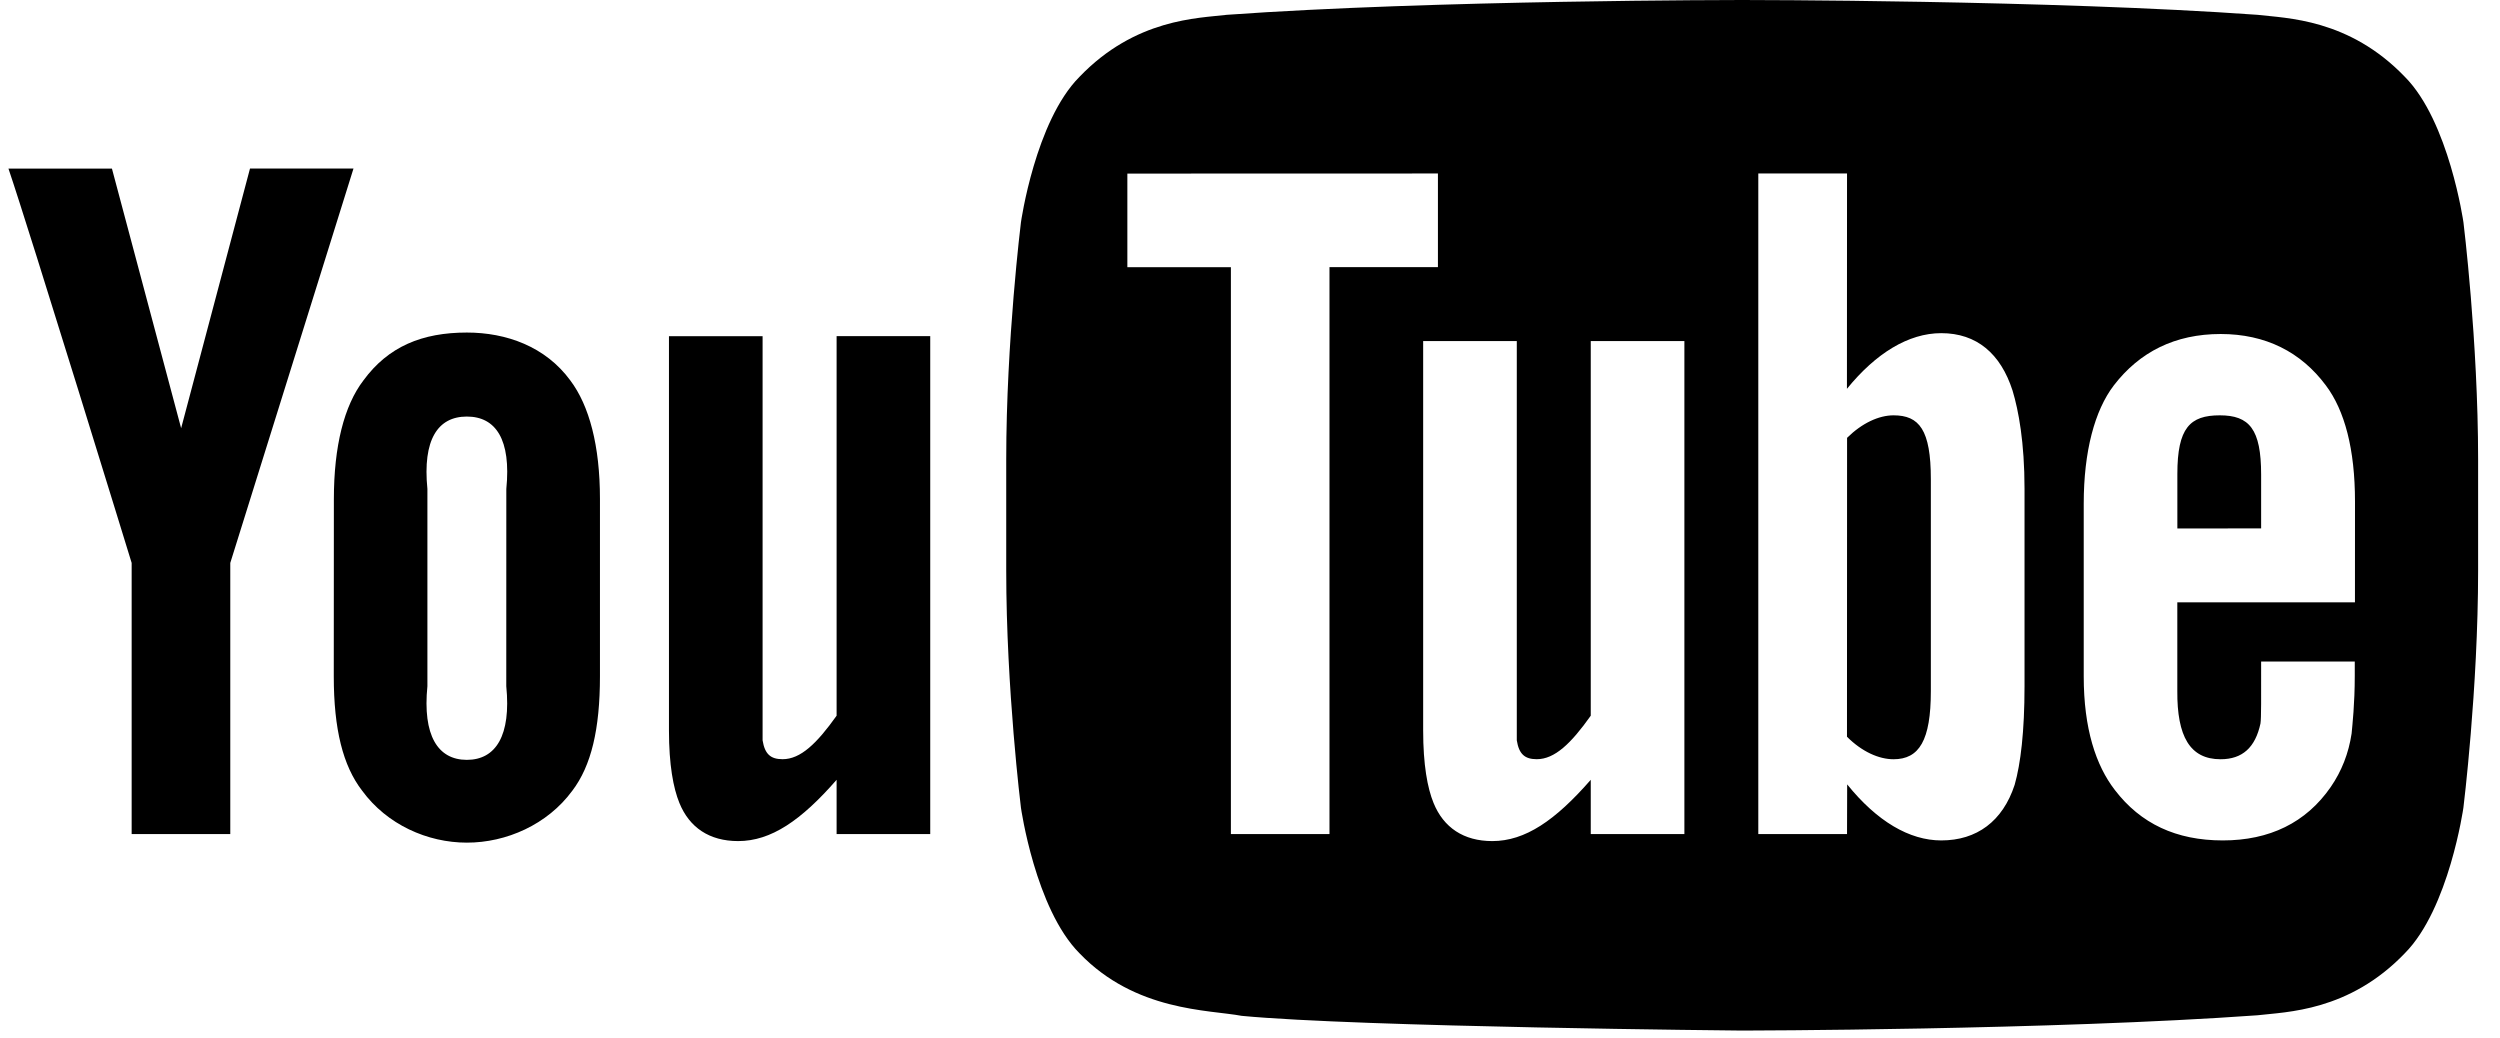 <svg width="53" height="22" viewBox="0 0 53 22" fill="none" xmlns="http://www.w3.org/2000/svg">
<path d="M19.721 17.682H17.736V16.532C16.983 17.395 16.345 17.831 15.649 17.831C15.039 17.831 14.615 17.544 14.403 17.022C14.274 16.706 14.182 16.213 14.182 15.487V7.127H16.167V15.695C16.214 15.988 16.338 16.095 16.591 16.095C16.971 16.095 17.315 15.765 17.736 15.173V7.126H19.721V17.682ZM12.719 10.575C12.719 9.447 12.492 8.6 12.092 8.067C11.563 7.345 10.733 7.05 9.897 7.05C8.951 7.05 8.231 7.345 7.703 8.067C7.296 8.6 7.078 9.456 7.078 10.584L7.076 14.338C7.076 15.459 7.27 16.234 7.677 16.762C8.205 17.483 9.062 17.864 9.898 17.864C10.734 17.864 11.605 17.483 12.134 16.762C12.534 16.235 12.719 15.459 12.719 14.338V10.575ZM10.733 14.547C10.837 15.592 10.513 16.109 9.897 16.109C9.281 16.109 8.957 15.591 9.061 14.547V10.366C8.957 9.321 9.281 8.831 9.897 8.831C10.513 8.831 10.838 9.32 10.734 10.366L10.733 14.547ZM4.882 11.934V17.682H2.791V11.934C2.791 11.934 0.626 4.887 0.179 3.574H2.373L3.84 9.078L5.3 3.573H7.494L4.882 11.934ZM40.143 8.805C39.831 8.805 39.474 8.97 39.158 9.282L39.156 15.619C39.472 15.935 39.831 16.096 40.143 16.096C40.688 16.096 40.934 15.696 40.934 14.651V10.158C40.934 9.112 40.688 8.805 40.143 8.805ZM47.059 8.805C46.427 8.805 46.16 9.072 46.16 10.048V11.204L47.936 11.202V10.061C47.936 9.096 47.686 8.805 47.059 8.805Z" fill="black"/>
<path d="M52.225 4.713C52.225 4.713 51.919 2.572 50.984 1.63C49.798 0.393 48.467 0.387 47.858 0.314C43.49 0 36.94 0 36.94 0H36.926C36.926 0 30.376 0 26.009 0.314C25.4 0.387 24.07 0.393 22.884 1.63C21.947 2.573 21.644 4.713 21.644 4.713C21.644 4.713 21.332 7.227 21.332 9.741V12.097C21.332 14.611 21.644 17.124 21.644 17.124C21.644 17.124 21.948 19.265 22.884 20.208C24.071 21.446 25.63 21.405 26.324 21.536C28.82 21.774 36.933 21.848 36.933 21.848C36.933 21.848 43.49 21.838 47.857 21.524C48.466 21.452 49.797 21.446 50.983 20.208C51.919 19.265 52.224 17.124 52.224 17.124C52.224 17.124 52.536 14.61 52.536 12.097V9.741C52.536 7.227 52.225 4.713 52.225 4.713ZM28.186 17.682H26.095V5.664H23.9V3.68L30.484 3.678V5.663H28.185V17.682H28.186ZM35.709 17.682H33.724V16.532C32.971 17.395 32.333 17.831 31.637 17.831C31.028 17.831 30.603 17.544 30.391 17.022C30.262 16.706 30.171 16.213 30.171 15.487V7.231H32.156V15.695C32.202 15.988 32.327 16.095 32.579 16.095C32.959 16.095 33.304 15.765 33.724 15.173V7.231H35.709V17.682ZM42.92 14.547C42.92 15.512 42.837 16.193 42.711 16.637C42.458 17.412 41.907 17.817 41.154 17.817C40.481 17.817 39.792 17.413 39.16 16.629L39.157 17.682H37.276V3.678H39.157L39.155 8.243C39.766 7.491 40.458 7.063 41.154 7.063C41.907 7.063 42.414 7.498 42.666 8.28C42.793 8.7 42.92 9.376 42.92 10.365V14.547ZM49.925 12.77H46.159V14.647C46.152 15.612 46.427 16.096 47.076 16.096C47.542 16.096 47.813 15.844 47.922 15.338C47.94 15.234 47.936 14.783 47.936 14.024H49.921V14.321C49.921 14.93 49.871 15.362 49.854 15.551C49.791 15.971 49.642 16.35 49.412 16.684C48.889 17.442 48.112 17.817 47.124 17.817C46.135 17.817 45.381 17.462 44.834 16.747C44.432 16.226 44.175 15.448 44.175 14.339V10.68C44.175 9.564 44.409 8.701 44.811 8.173C45.359 7.459 46.112 7.081 47.078 7.081C48.027 7.081 48.78 7.459 49.31 8.173C49.706 8.701 49.926 9.518 49.926 10.634L49.925 12.77Z" fill="black"/>
</svg>
